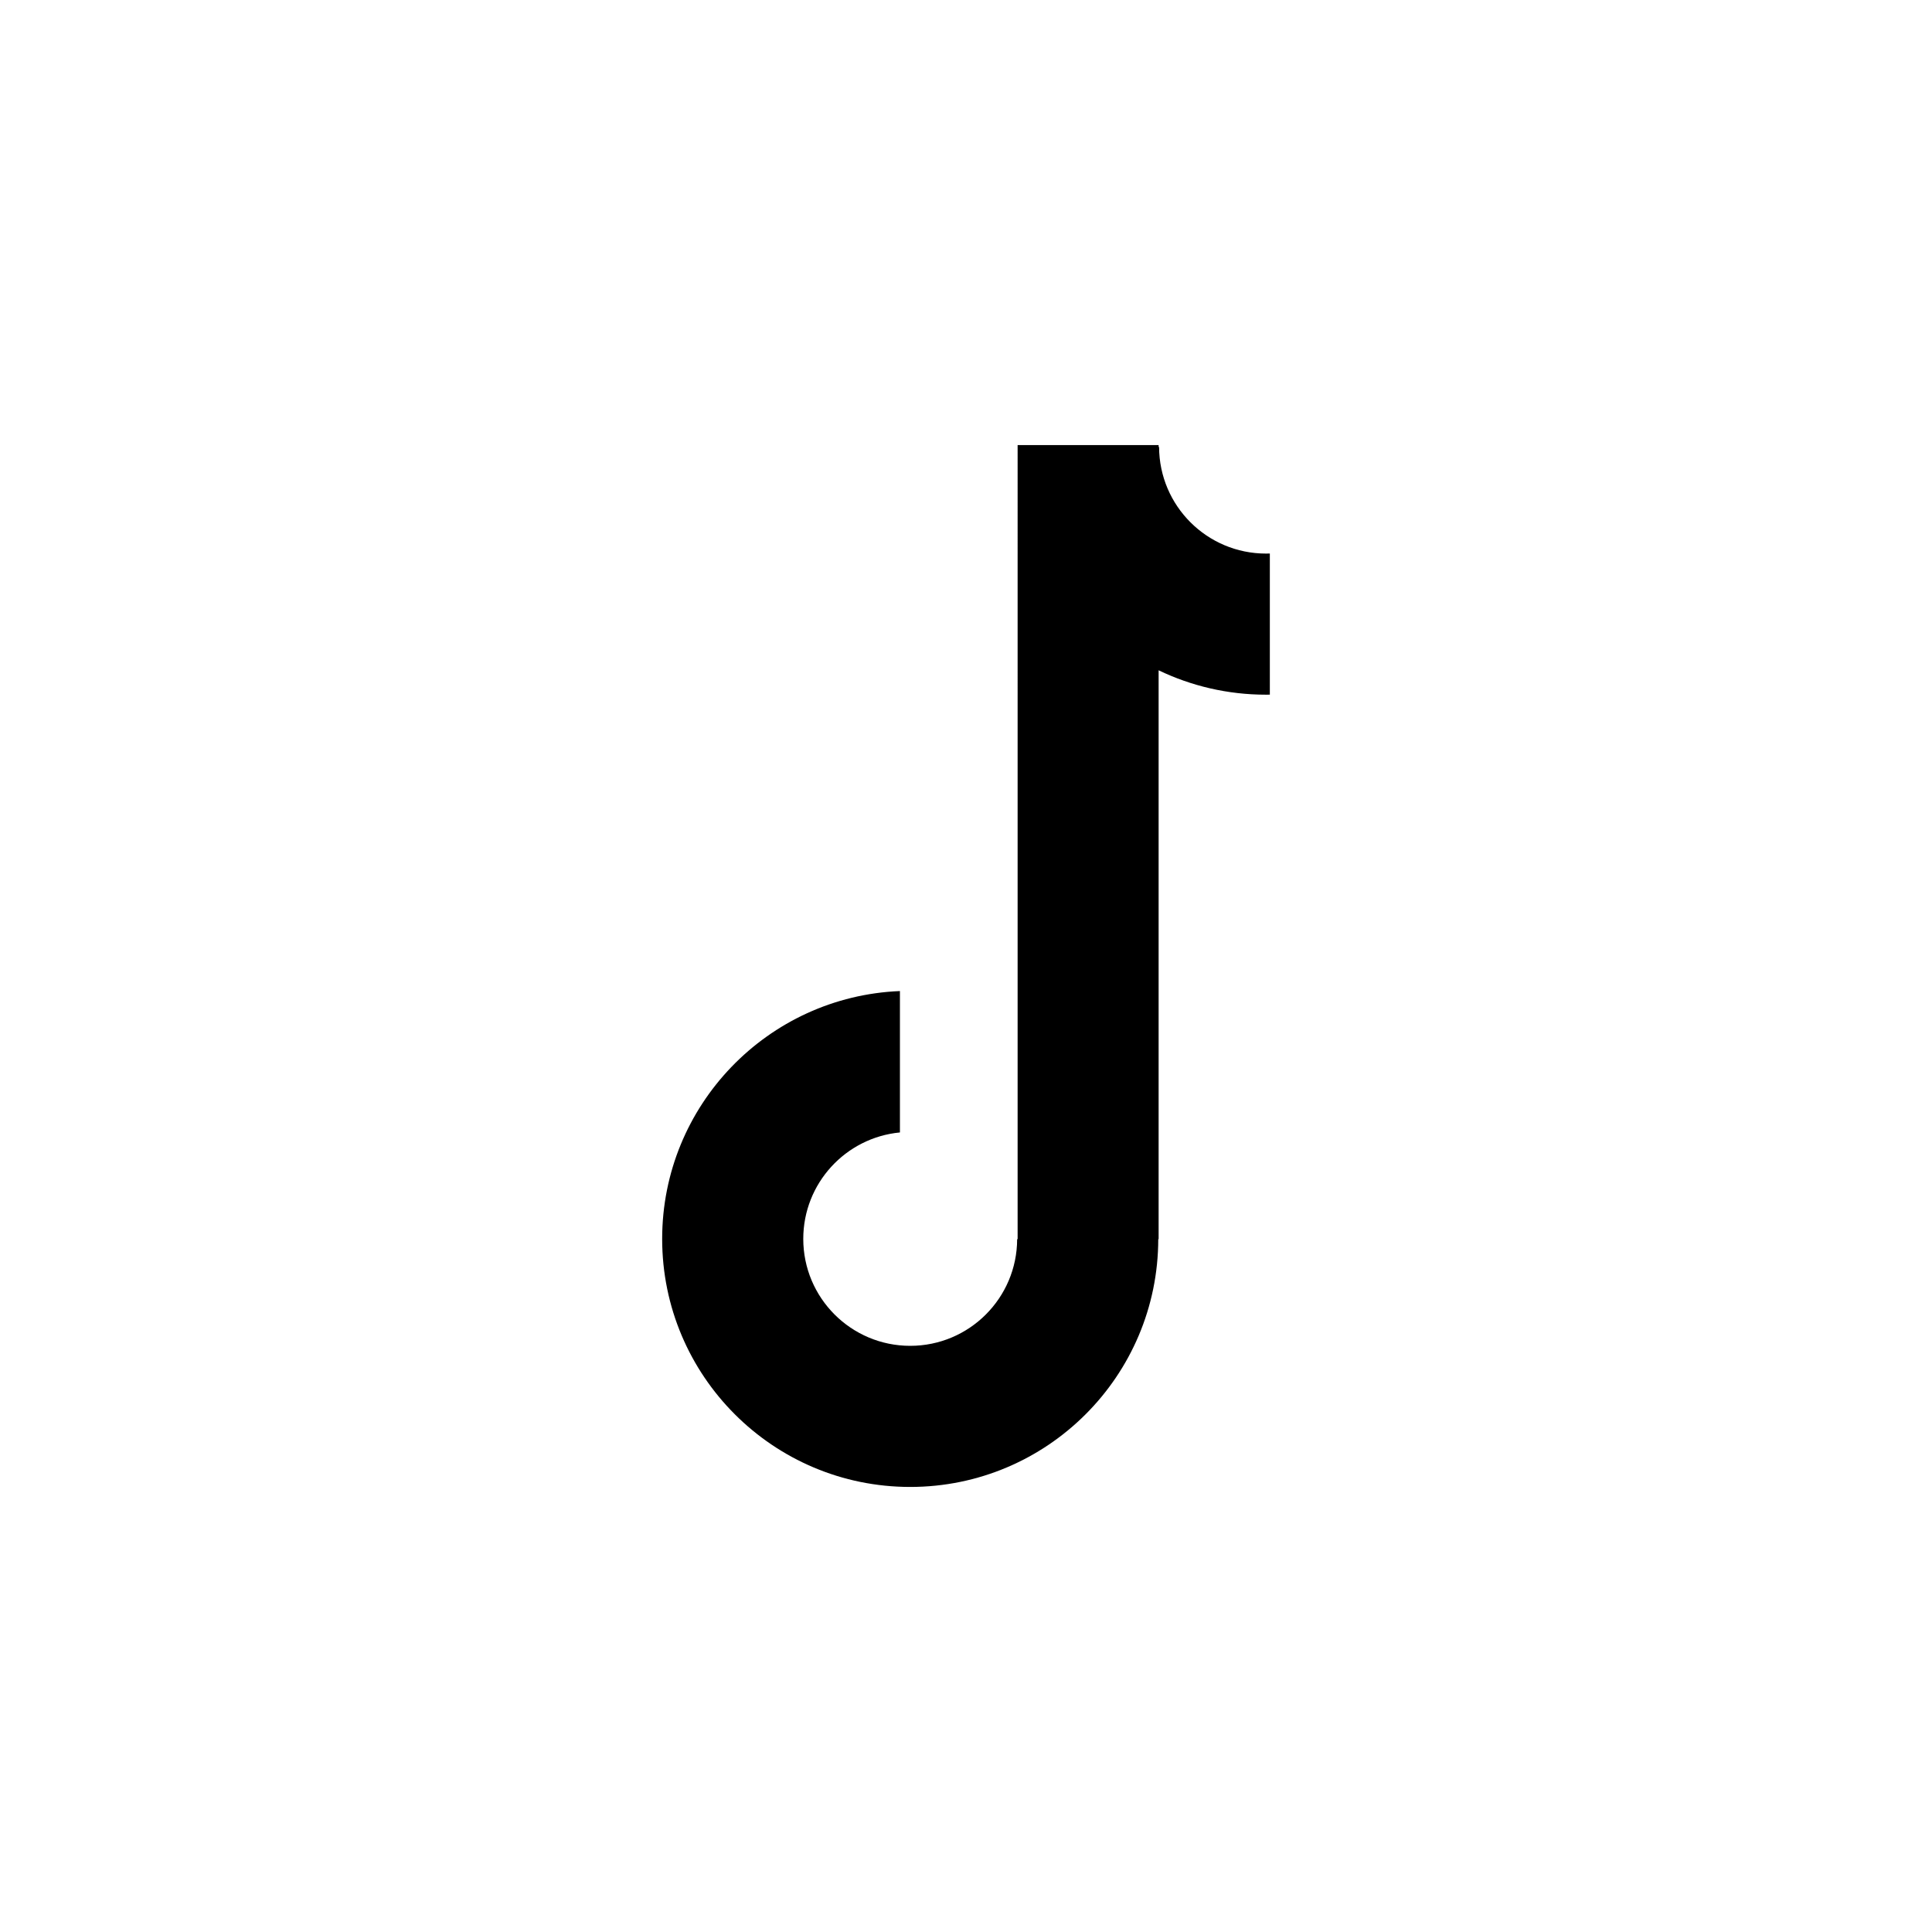 <?xml version="1.0" standalone="no"?><!DOCTYPE svg PUBLIC "-//W3C//DTD SVG 1.1//EN" "http://www.w3.org/Graphics/SVG/1.1/DTD/svg11.dtd"><svg t="1620740067492" class="icon" viewBox="0 0 1024 1024" version="1.1" xmlns="http://www.w3.org/2000/svg" p-id="1900" xmlns:xlink="http://www.w3.org/1999/xlink" width="200" height="200"><defs><style type="text/css"></style></defs><path d="M673.04 293.37v74.81c-0.68 0.01-1.34 0.02-2.02 0.02-20.4 0-39.71-4.65-56.93-12.93v301.5h-0.19c-0.07 72.55-58.9 131.34-131.47 131.34-72.61 0-131.47-58.86-131.47-131.47 0-70.78 55.94-128.5 126.02-131.36v74.94c-28.75 2.74-51.23 26.97-51.23 56.42 0 31.3 25.38 56.68 56.68 56.68 31.26 0 56.61-25.31 56.68-56.55h0.25V235.89h74.73v1.02h0.25c0.1 31.22 25.44 56.5 56.68 56.5 0.67 0 1.35-0.01 2.02-0.04z" p-id="1901"></path></svg>